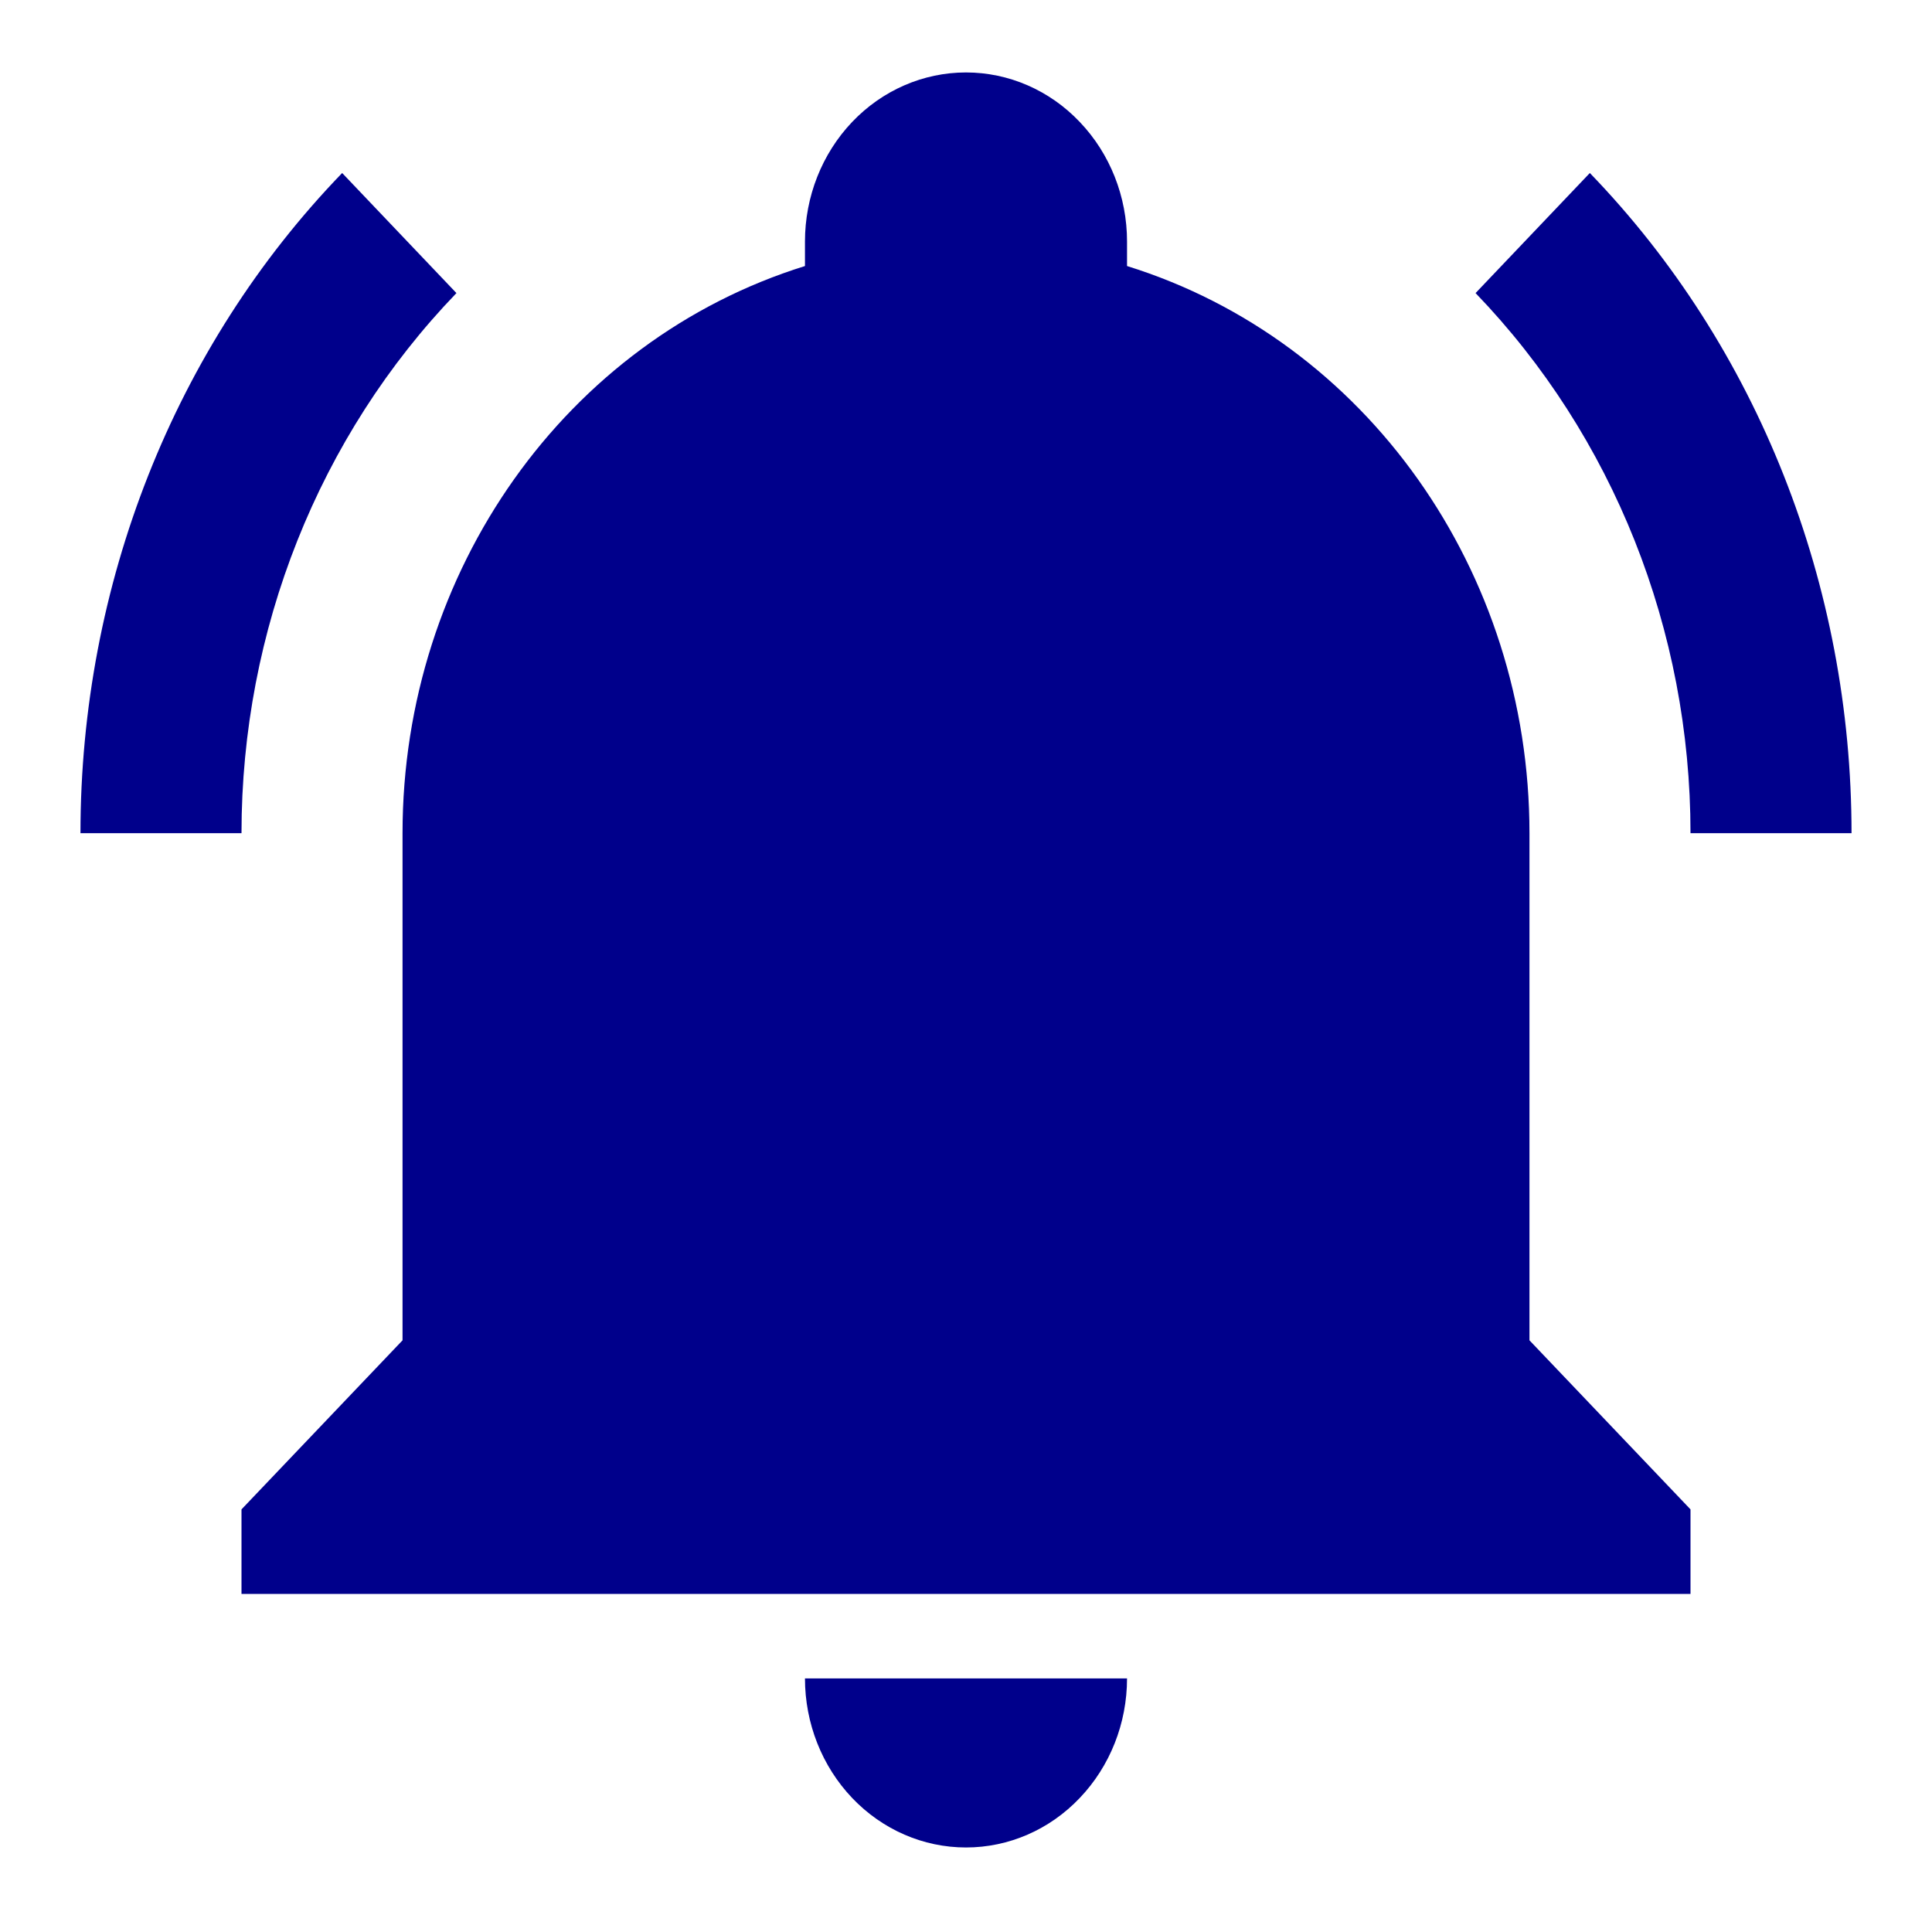 <svg width="20" height="20" viewBox="0 0 20 20" fill="none" xmlns="http://www.w3.org/2000/svg">
<path d="M17.5 15.625V16.5H2.5V15.625L4.167 13.875V8.625C4.167 5.912 5.858 3.524 8.333 2.754C8.333 2.666 8.333 2.587 8.333 2.5C8.333 2.036 8.509 1.591 8.821 1.263C9.134 0.934 9.558 0.75 10 0.75C10.442 0.75 10.866 0.934 11.178 1.263C11.491 1.591 11.667 2.036 11.667 2.5C11.667 2.587 11.667 2.666 11.667 2.754C14.142 3.524 15.833 5.912 15.833 8.625V13.875L17.5 15.625ZM11.667 17.375C11.667 17.839 11.491 18.284 11.178 18.612C10.866 18.941 10.442 19.125 10 19.125C9.558 19.125 9.134 18.941 8.821 18.612C8.509 18.284 8.333 17.839 8.333 17.375H11.667ZM16.458 1.791L15.275 3.034C16.7 4.513 17.5 6.525 17.5 8.625H19.167C19.167 6.061 18.2 3.594 16.458 1.791ZM0.833 8.625H2.5C2.5 6.525 3.3 4.513 4.725 3.034L3.542 1.791C1.8 3.594 0.833 6.061 0.833 8.625Z" fill="#00008B"/>
</svg>
